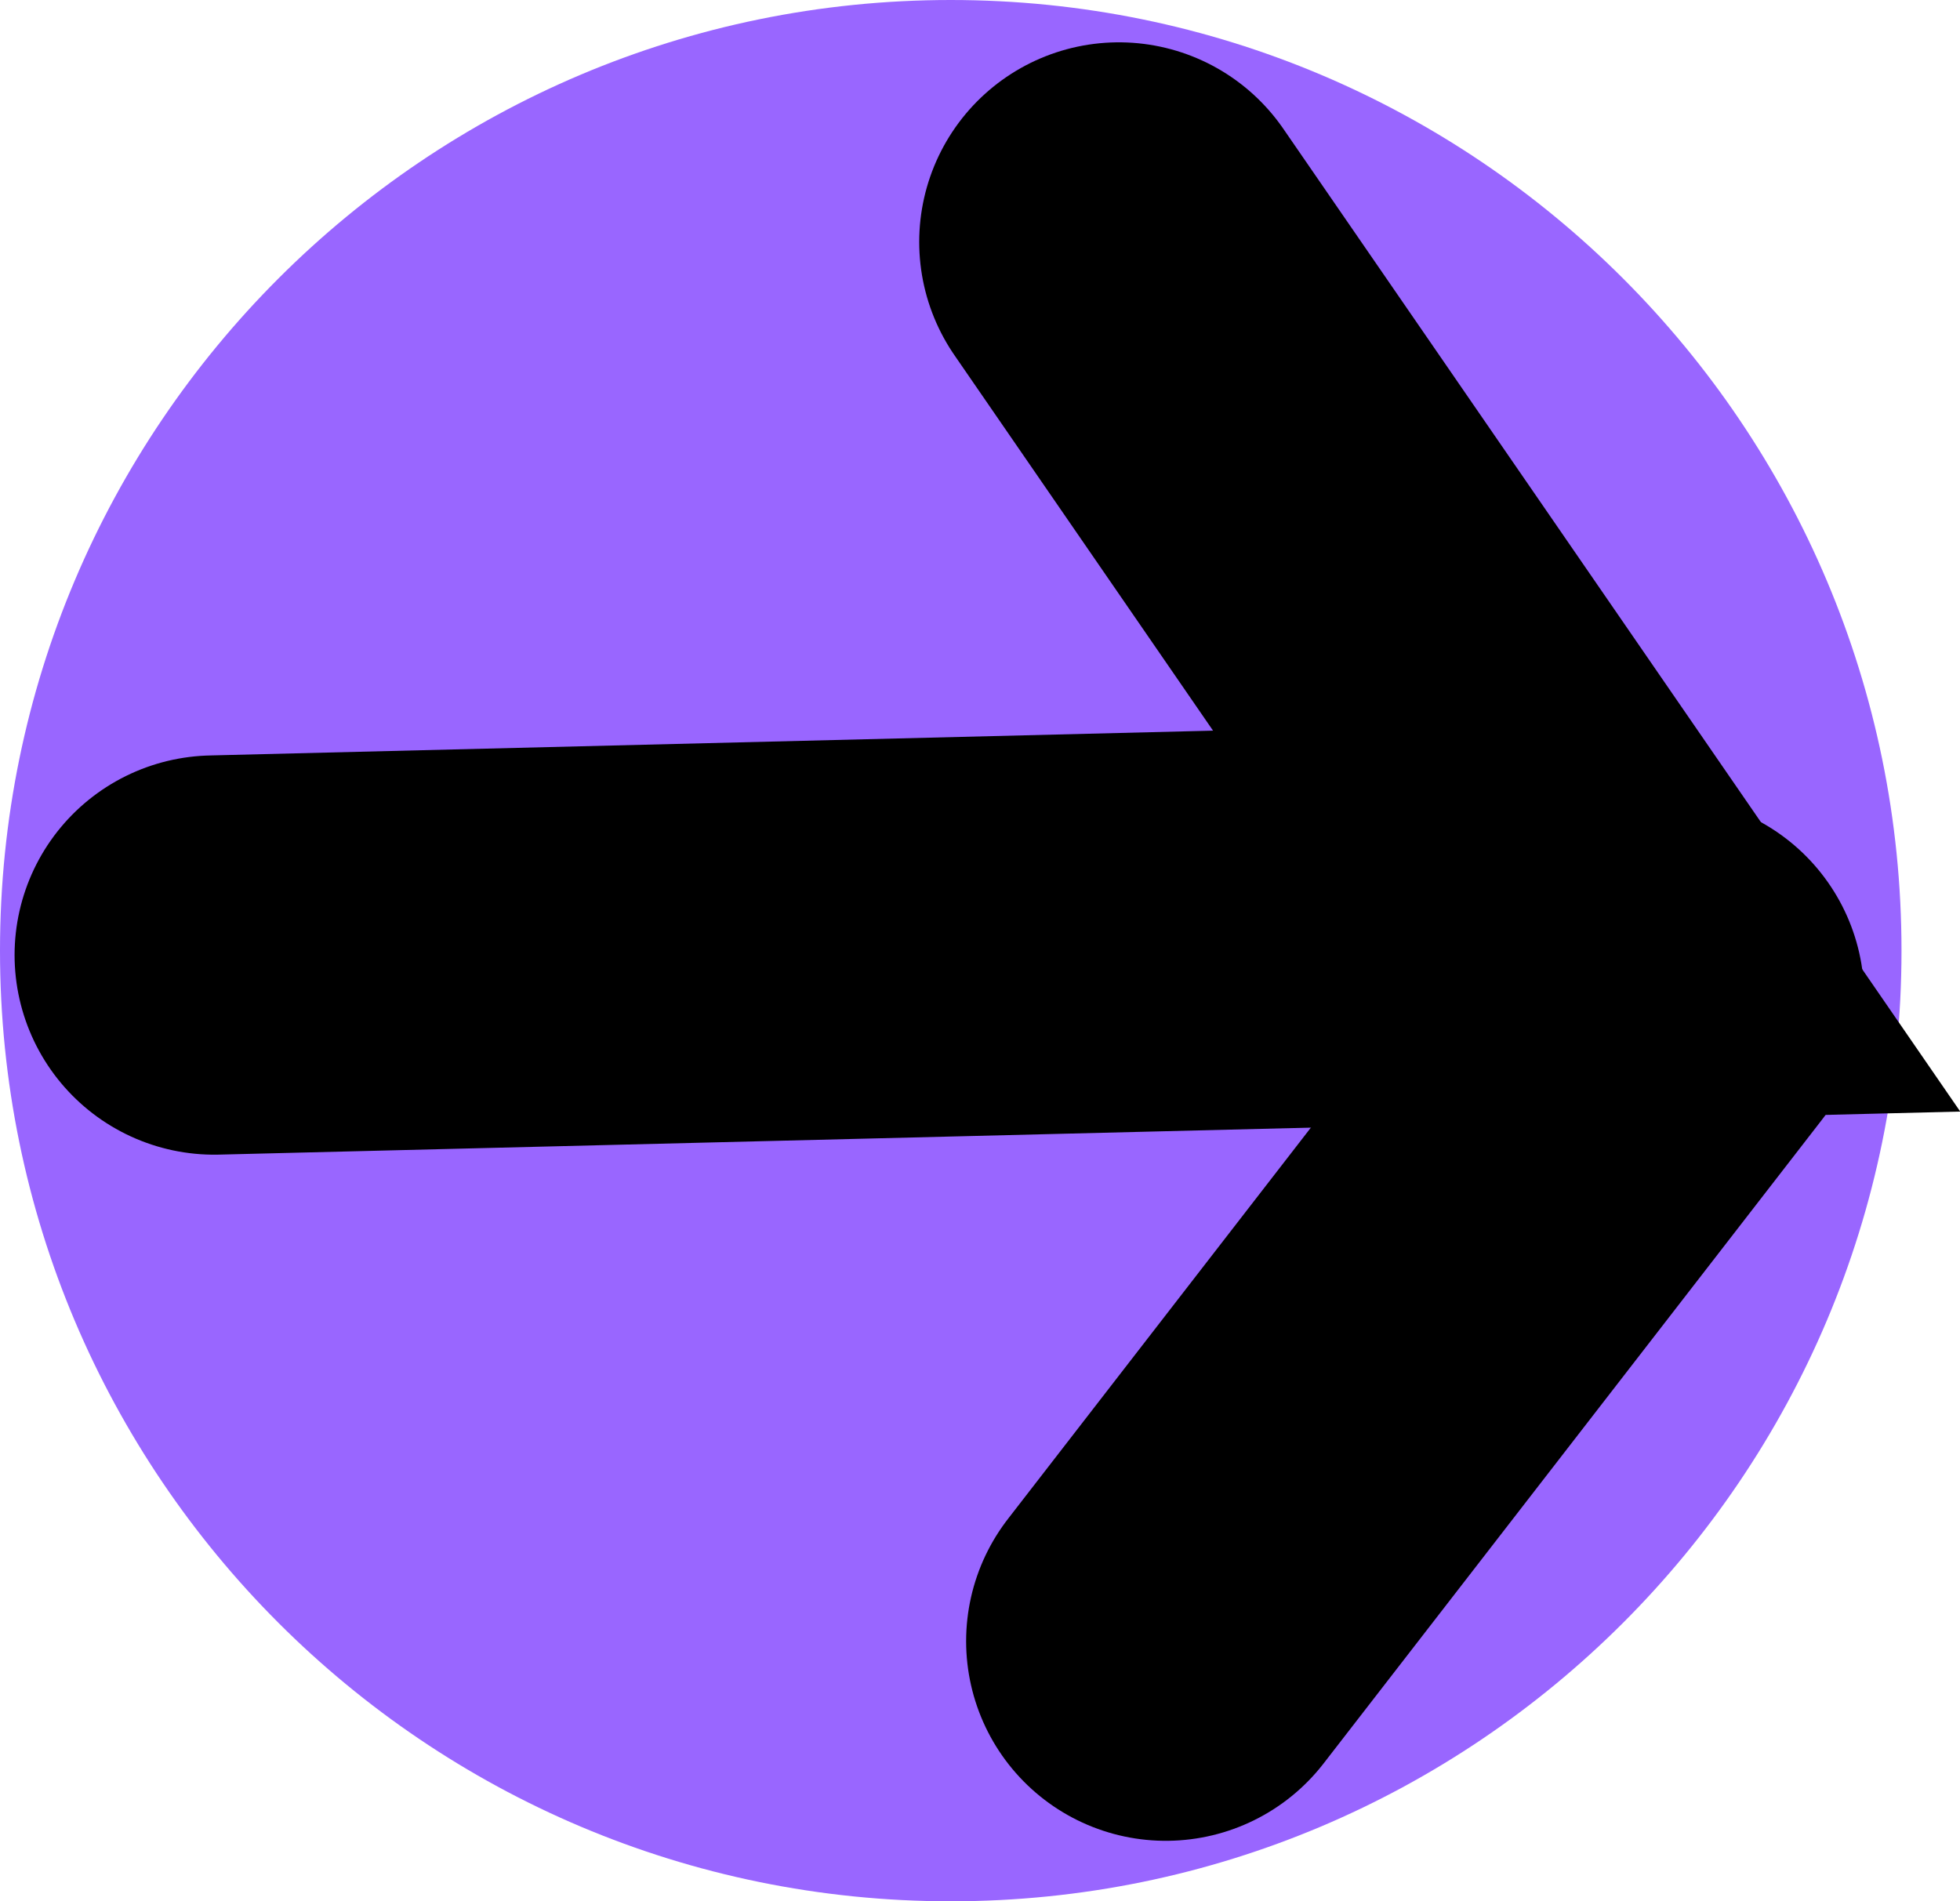 <svg version="1.1" xmlns="http://www.w3.org/2000/svg" xmlns:xlink="http://www.w3.org/1999/xlink" width="9.817" height="9.524" viewBox="0,0,9.817,9.524"><g transform="translate(-235.238,-175.238)"><g data-paper-data="{&quot;isPaintingLayer&quot;:true}" fill-rule="nonzero" stroke-linejoin="miter" stroke-miterlimit="10" stroke-dasharray="" stroke-dashoffset="0" style="mix-blend-mode: normal"><path d="M235.238,180c0,-2.63 2.132,-4.762 4.762,-4.762c2.63,0 4.762,2.132 4.762,4.762c0,2.63 -2.132,4.762 -4.762,4.762c-2.63,0 -4.762,-2.132 -4.762,-4.762z" fill="#9966ff" stroke="none" stroke-width="NaN" stroke-linecap="butt"/><path d="M240.842,176.45l2.343,3.402l-6.874,0.17" fill="none" stroke="#000000" stroke-width="2" stroke-linecap="round"/><path d="M243.575,180.232l-2.498,3.227" fill="none" stroke="#000000" stroke-width="2" stroke-linecap="round"/></g></g></svg>